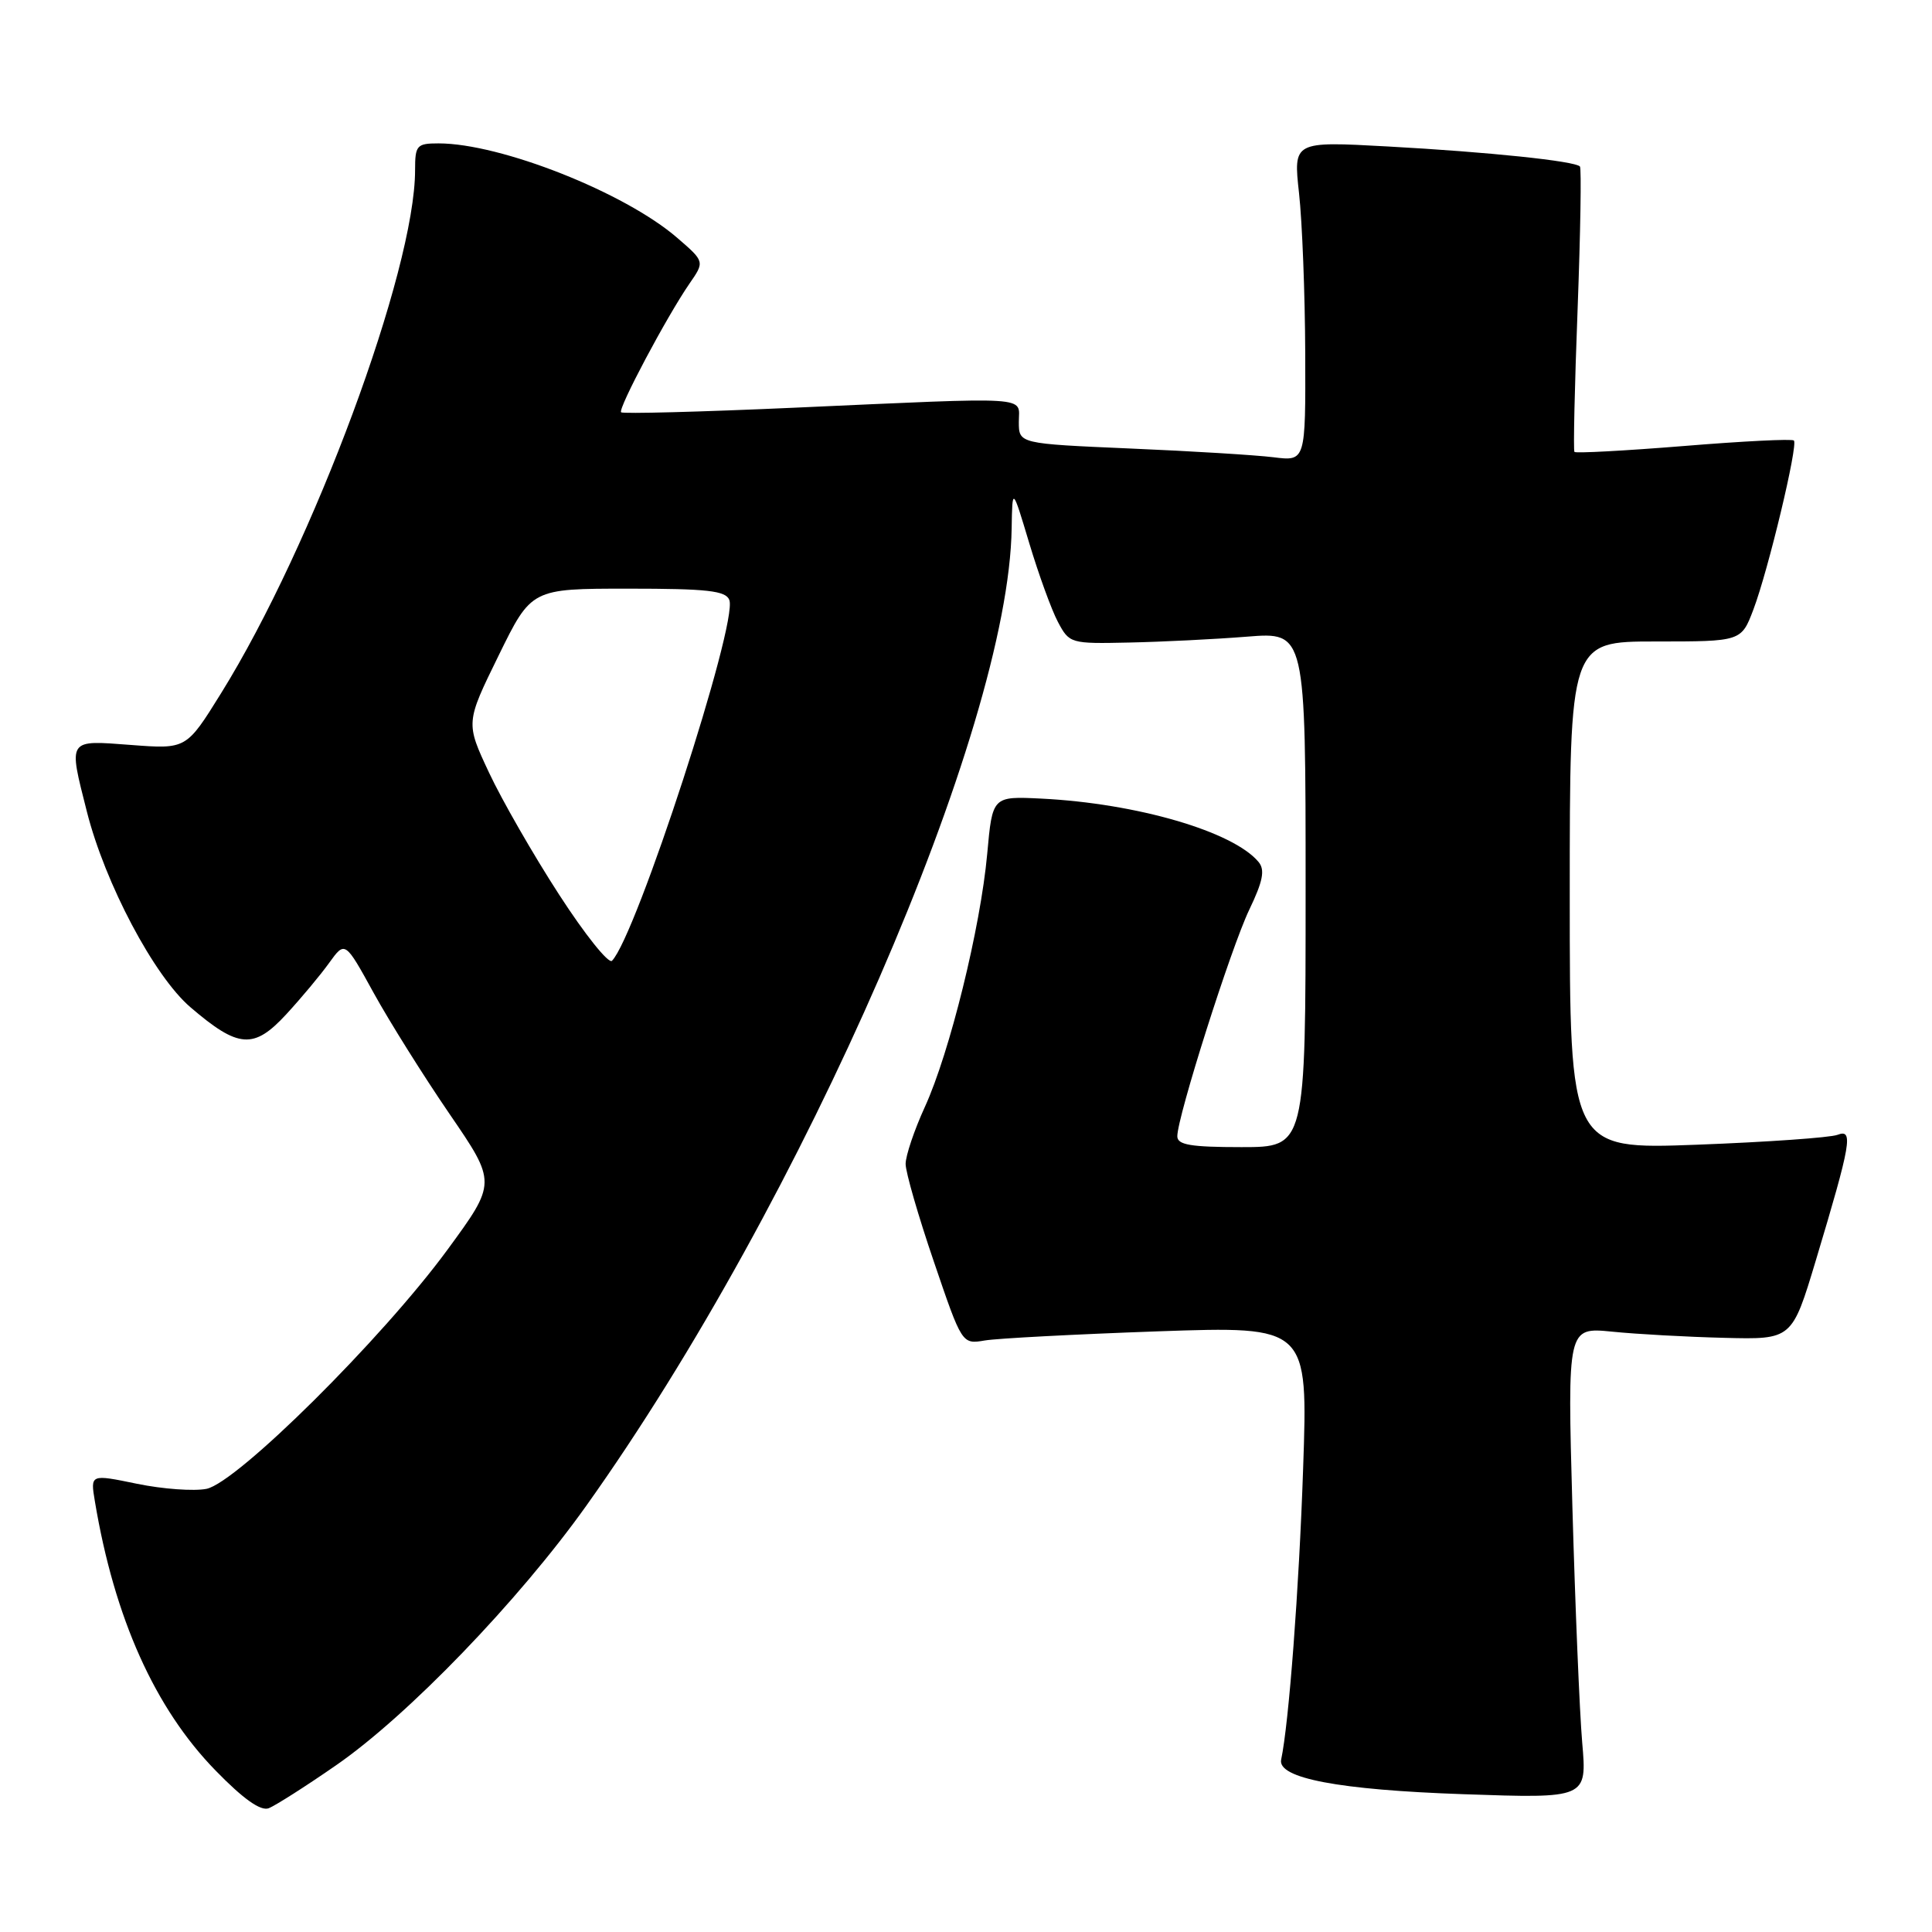 <?xml version="1.0" encoding="UTF-8" standalone="no"?>
<!DOCTYPE svg PUBLIC "-//W3C//DTD SVG 1.1//EN" "http://www.w3.org/Graphics/SVG/1.1/DTD/svg11.dtd" >
<svg xmlns="http://www.w3.org/2000/svg" xmlns:xlink="http://www.w3.org/1999/xlink" version="1.1" viewBox="0 0 256 256">
 <g >
 <path fill="currentColor"
d=" M 44.50 233.93 C 54.02 227.36 68.74 212.09 77.70 199.50 C 106.42 159.19 133.65 96.61 134.05 70.00 C 134.14 64.50 134.14 64.50 136.39 72.00 C 137.63 76.12 139.33 80.81 140.18 82.41 C 141.70 85.27 141.85 85.31 149.61 85.14 C 153.95 85.05 160.99 84.70 165.25 84.36 C 173.00 83.74 173.00 83.74 173.00 117.87 C 173.00 152.00 173.00 152.00 164.50 152.00 C 157.76 152.00 156.00 151.70 156.00 150.56 C 156.00 147.98 163.09 125.65 165.53 120.55 C 167.35 116.76 167.64 115.27 166.77 114.22 C 163.42 110.18 150.63 106.45 138.00 105.82 C 131.50 105.50 131.50 105.50 130.81 113.15 C 129.92 122.93 125.84 139.48 122.55 146.67 C 121.15 149.73 120.00 153.13 120.00 154.23 C 120.00 155.32 121.68 161.14 123.74 167.17 C 127.47 178.13 127.47 178.13 130.49 177.62 C 132.14 177.34 142.46 176.80 153.41 176.41 C 173.32 175.72 173.32 175.72 172.67 194.61 C 172.13 210.55 170.78 228.38 169.76 233.16 C 169.24 235.62 177.40 237.17 193.90 237.74 C 210.29 238.31 210.29 238.31 209.65 230.90 C 209.30 226.83 208.72 212.78 208.35 199.68 C 207.69 175.87 207.69 175.87 213.60 176.45 C 216.84 176.78 223.54 177.15 228.47 177.27 C 237.45 177.50 237.45 177.50 240.61 167.00 C 245.29 151.42 245.61 149.55 243.48 150.37 C 242.52 150.74 234.14 151.33 224.86 151.68 C 208.00 152.31 208.00 152.31 208.00 118.66 C 208.00 85.00 208.00 85.00 219.36 85.00 C 230.73 85.00 230.73 85.00 232.34 80.75 C 234.31 75.54 238.28 58.95 237.70 58.37 C 237.47 58.13 230.90 58.46 223.10 59.10 C 215.30 59.73 208.79 60.08 208.62 59.88 C 208.46 59.67 208.65 51.17 209.04 41.00 C 209.42 30.82 209.56 22.30 209.35 22.06 C 208.70 21.34 197.24 20.14 183.93 19.41 C 171.37 18.72 171.37 18.72 172.13 25.61 C 172.55 29.40 172.92 38.94 172.95 46.81 C 173.00 61.12 173.00 61.12 168.75 60.59 C 166.41 60.30 157.86 59.77 149.75 59.43 C 135.00 58.79 135.00 58.79 135.00 55.90 C 135.00 52.45 137.27 52.59 105.10 54.03 C 92.78 54.58 82.52 54.85 82.30 54.63 C 81.85 54.18 88.35 41.94 91.36 37.58 C 93.38 34.66 93.38 34.66 89.73 31.51 C 82.78 25.50 66.34 19.00 58.11 19.00 C 55.22 19.00 55.00 19.25 55.00 22.54 C 55.00 35.81 41.49 72.24 29.28 91.88 C 24.69 99.27 24.69 99.27 17.35 98.71 C 8.88 98.07 9.05 97.82 11.51 107.54 C 13.92 117.06 20.43 129.36 25.24 133.47 C 31.60 138.92 33.63 139.06 37.93 134.40 C 39.91 132.25 42.47 129.19 43.62 127.58 C 45.72 124.67 45.72 124.67 49.52 131.58 C 51.62 135.39 56.14 142.60 59.57 147.61 C 65.80 156.71 65.80 156.71 59.28 165.61 C 50.65 177.38 31.41 196.47 27.36 197.28 C 25.70 197.61 21.56 197.31 18.16 196.61 C 11.97 195.33 11.97 195.33 12.57 198.92 C 15.15 214.39 20.52 226.37 28.58 234.62 C 32.24 238.38 34.54 240.01 35.61 239.60 C 36.47 239.26 40.48 236.72 44.50 233.93 Z  M 74.09 118.55 C 70.68 113.29 66.50 106.01 64.80 102.38 C 61.70 95.77 61.70 95.77 66.06 86.88 C 70.41 78.00 70.41 78.00 83.24 78.00 C 93.71 78.00 96.17 78.27 96.64 79.50 C 97.81 82.54 84.29 124.08 81.09 127.31 C 80.64 127.75 77.49 123.81 74.09 118.55 Z "/>
</g>
</svg>